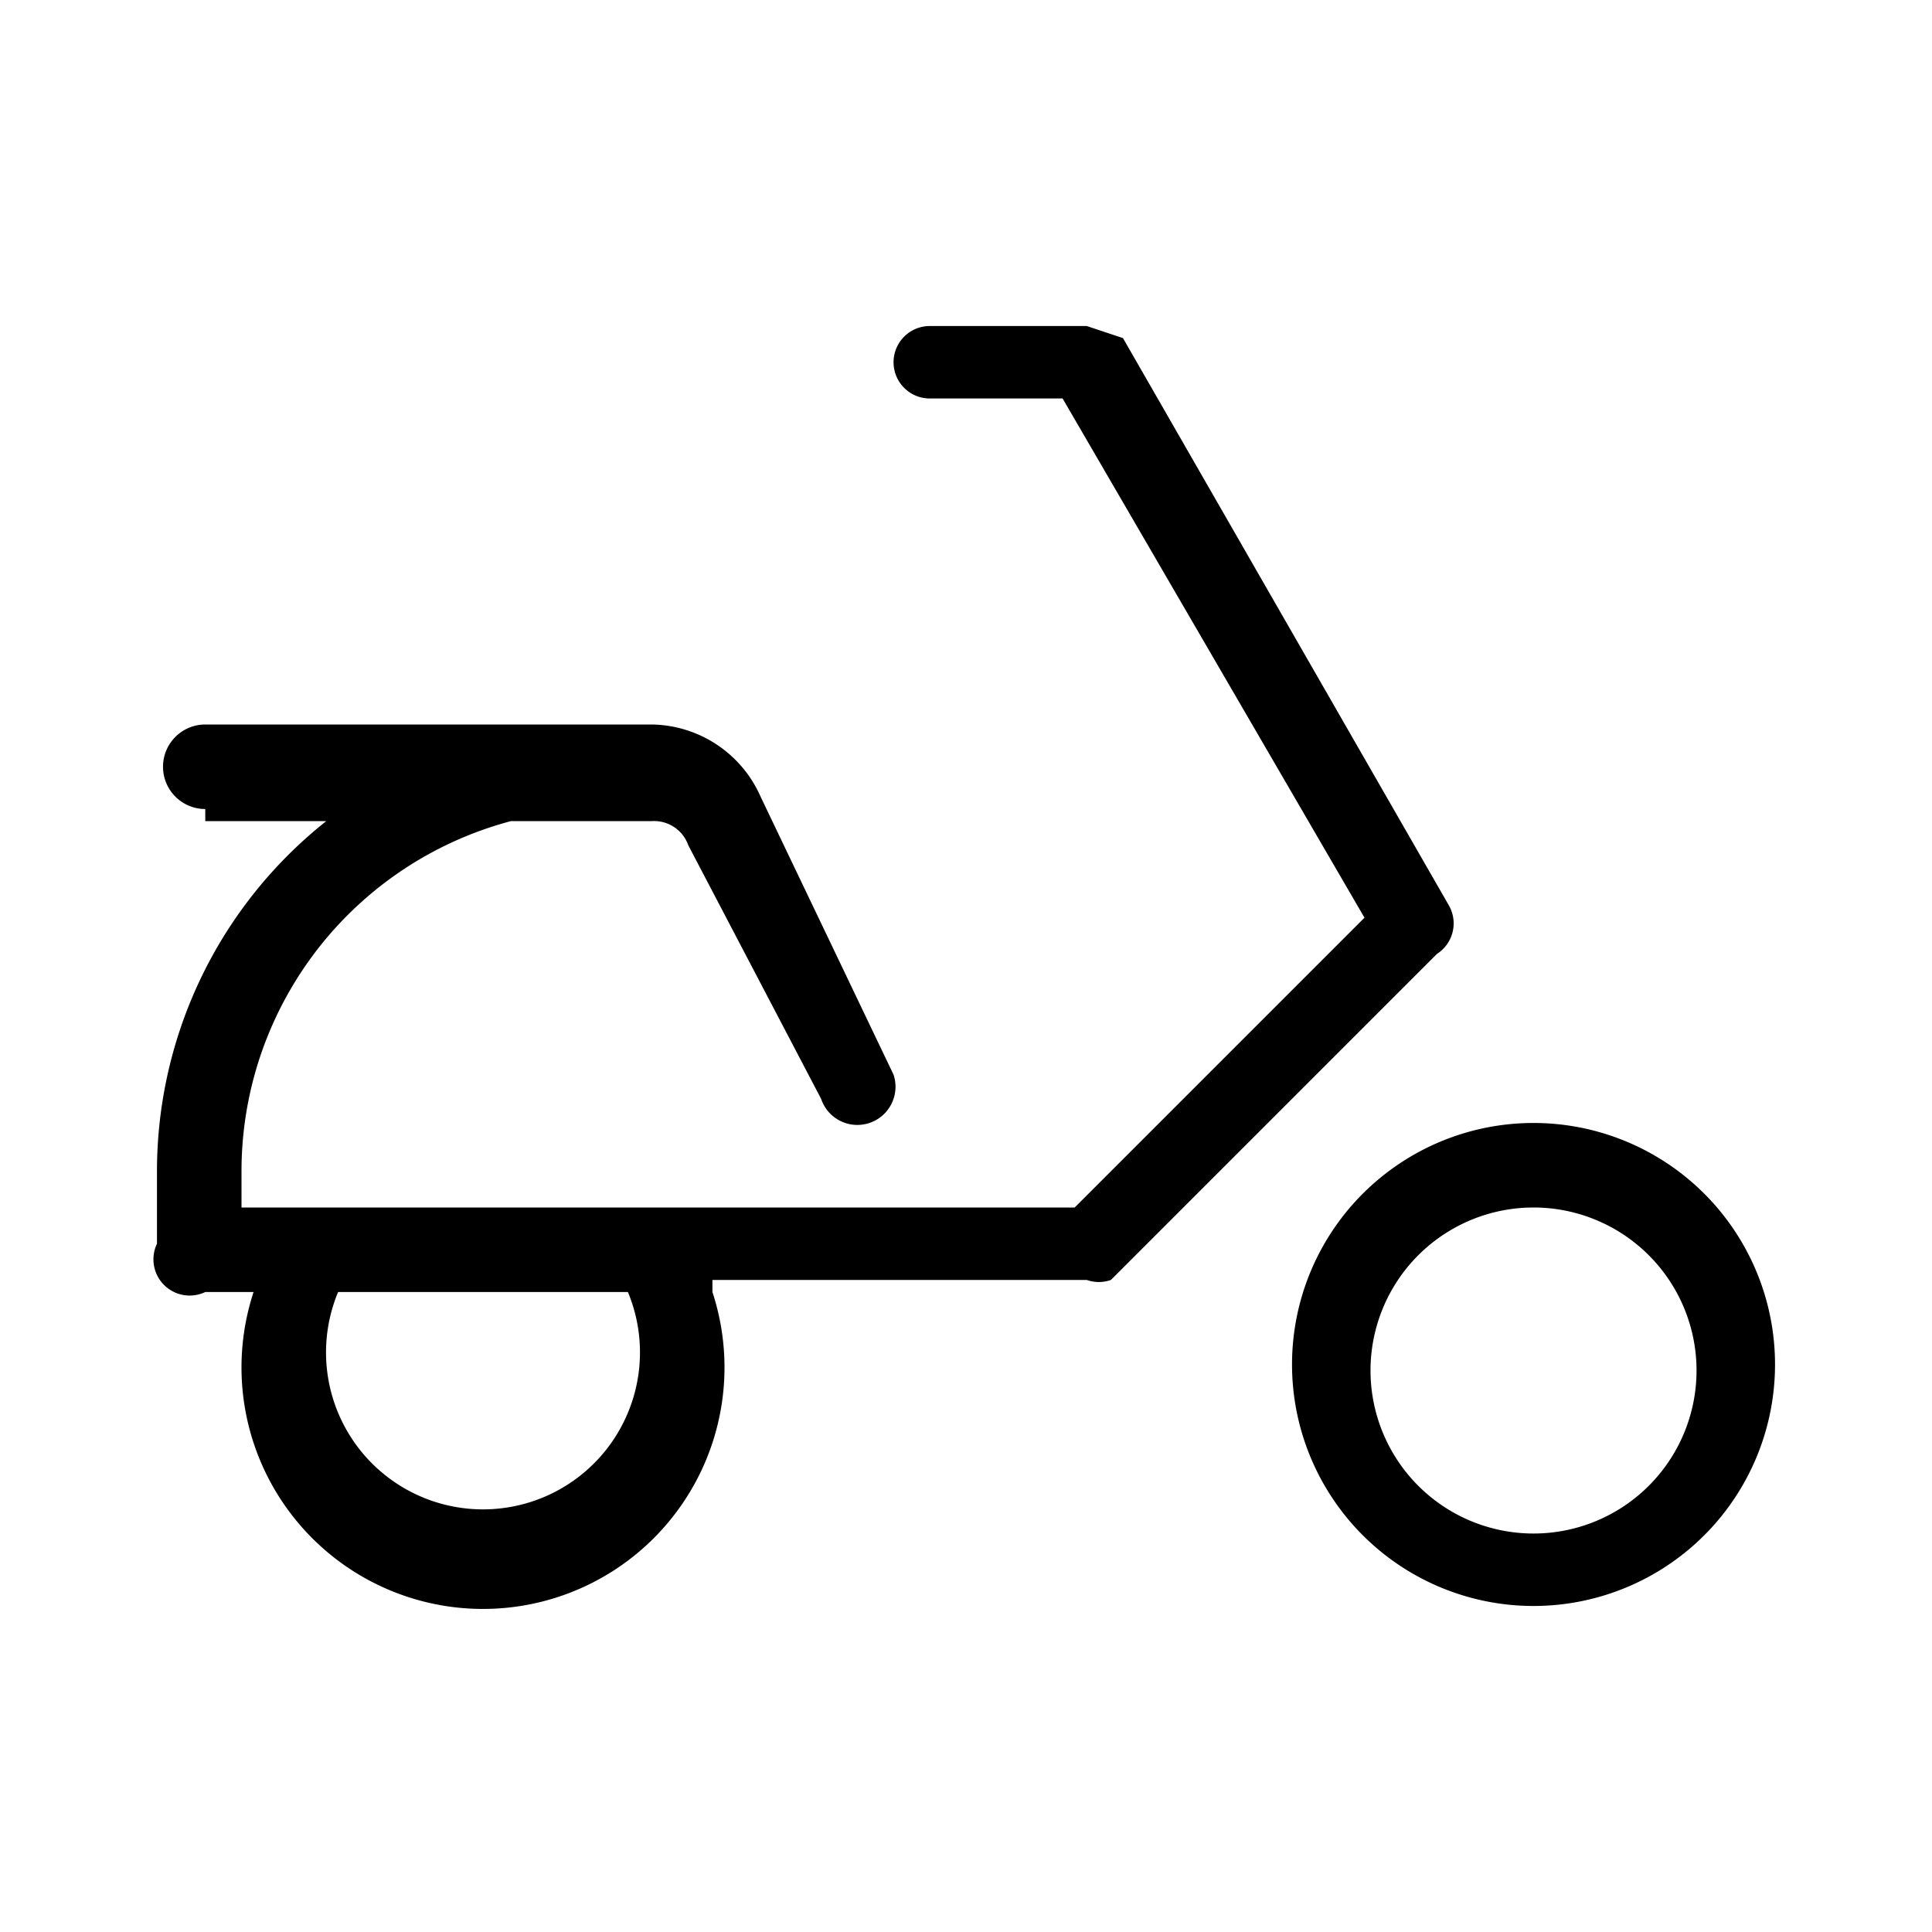 <svg xmlns="http://www.w3.org/2000/svg" viewBox="0 0 16 16"><path d="M1.7 6.7a.3.3 0 1 1 0-.7h3.7a1 1 0 0 1 .9.6l1.1 2.3a.3.3 0 1 1-.6.2L5.7 7a.3.3 0 0 0-.3-.2H1.7zm4.2 4a2 2 0 1 1-3.8 0h-.4a.3.3 0 0 1-.4-.4v-.6A3.7 3.7 0 0 1 5 6a.3.3 0 1 1 0 .7 3 3 0 0 0-3 3v.3h6.9l2.4-2.4-2.5-4.3H7.7a.3.3 0 1 1 0-.6H9l.3.1L12 7.5a.3.3 0 0 1-.1.4l-2.7 2.7a.3.3 0 0 1-.2 0H5.9zm-.7 0H2.8a1.3 1.3 0 1 0 2.4 0zm7.5 2.6a2 2 0 1 1 0-4 2 2 0 0 1 0 4zm0-.6a1.3 1.3 0 1 0 0-2.7 1.3 1.3 0 0 0 0 2.7z"/></svg>
